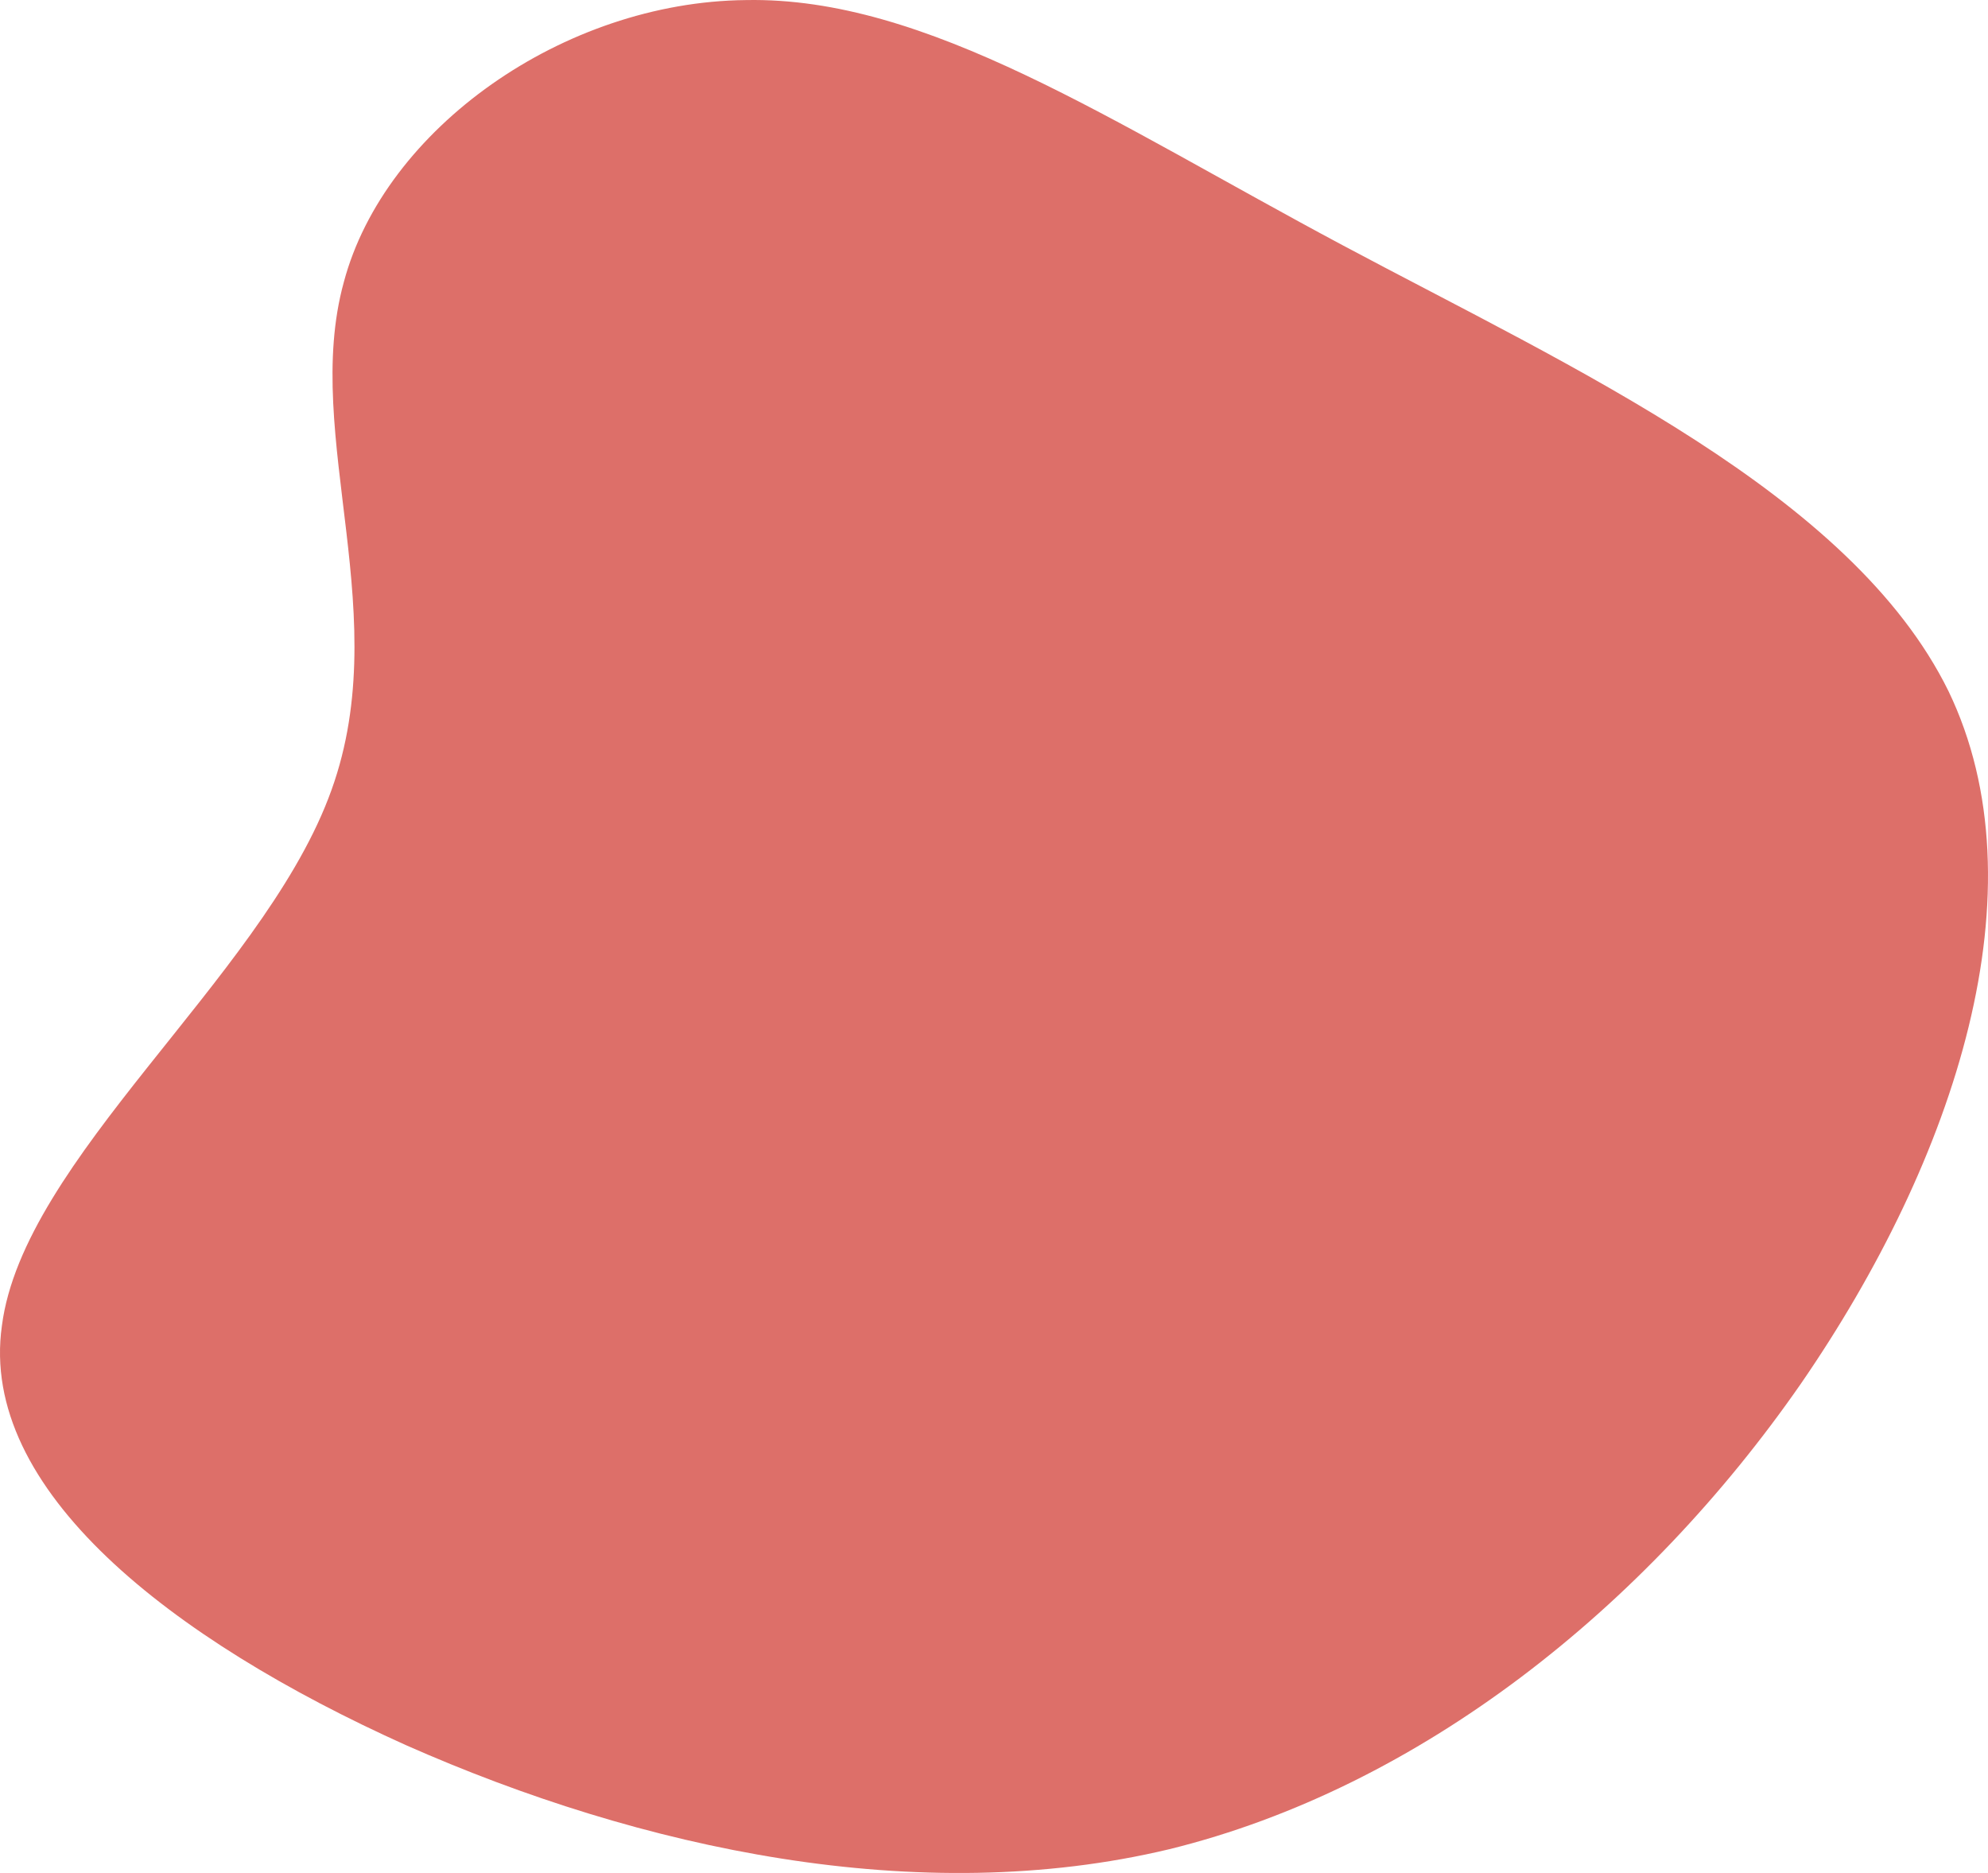 <svg width="500" height="471" viewBox="0 0 500 471" fill="none" xmlns="http://www.w3.org/2000/svg">
<path d="M337.613 61.633C395.755 92.662 465.625 124.134 490.054 173.78C513.995 223.426 492.009 291.247 452.921 347.985C413.834 404.28 357.157 449.494 294.128 465.008C231.099 480.079 161.23 465.008 102.11 438.855C42.99 412.259 -5.381 374.581 0.482 333.357C5.857 291.69 64.977 246.476 82.566 200.82C100.156 155.606 75.726 109.949 86.475 70.942C96.736 32.377 141.686 0.462 187.614 0.018C233.054 -0.868 279.47 30.604 337.613 61.633Z" fill="#DD6F69"/>
</svg>
